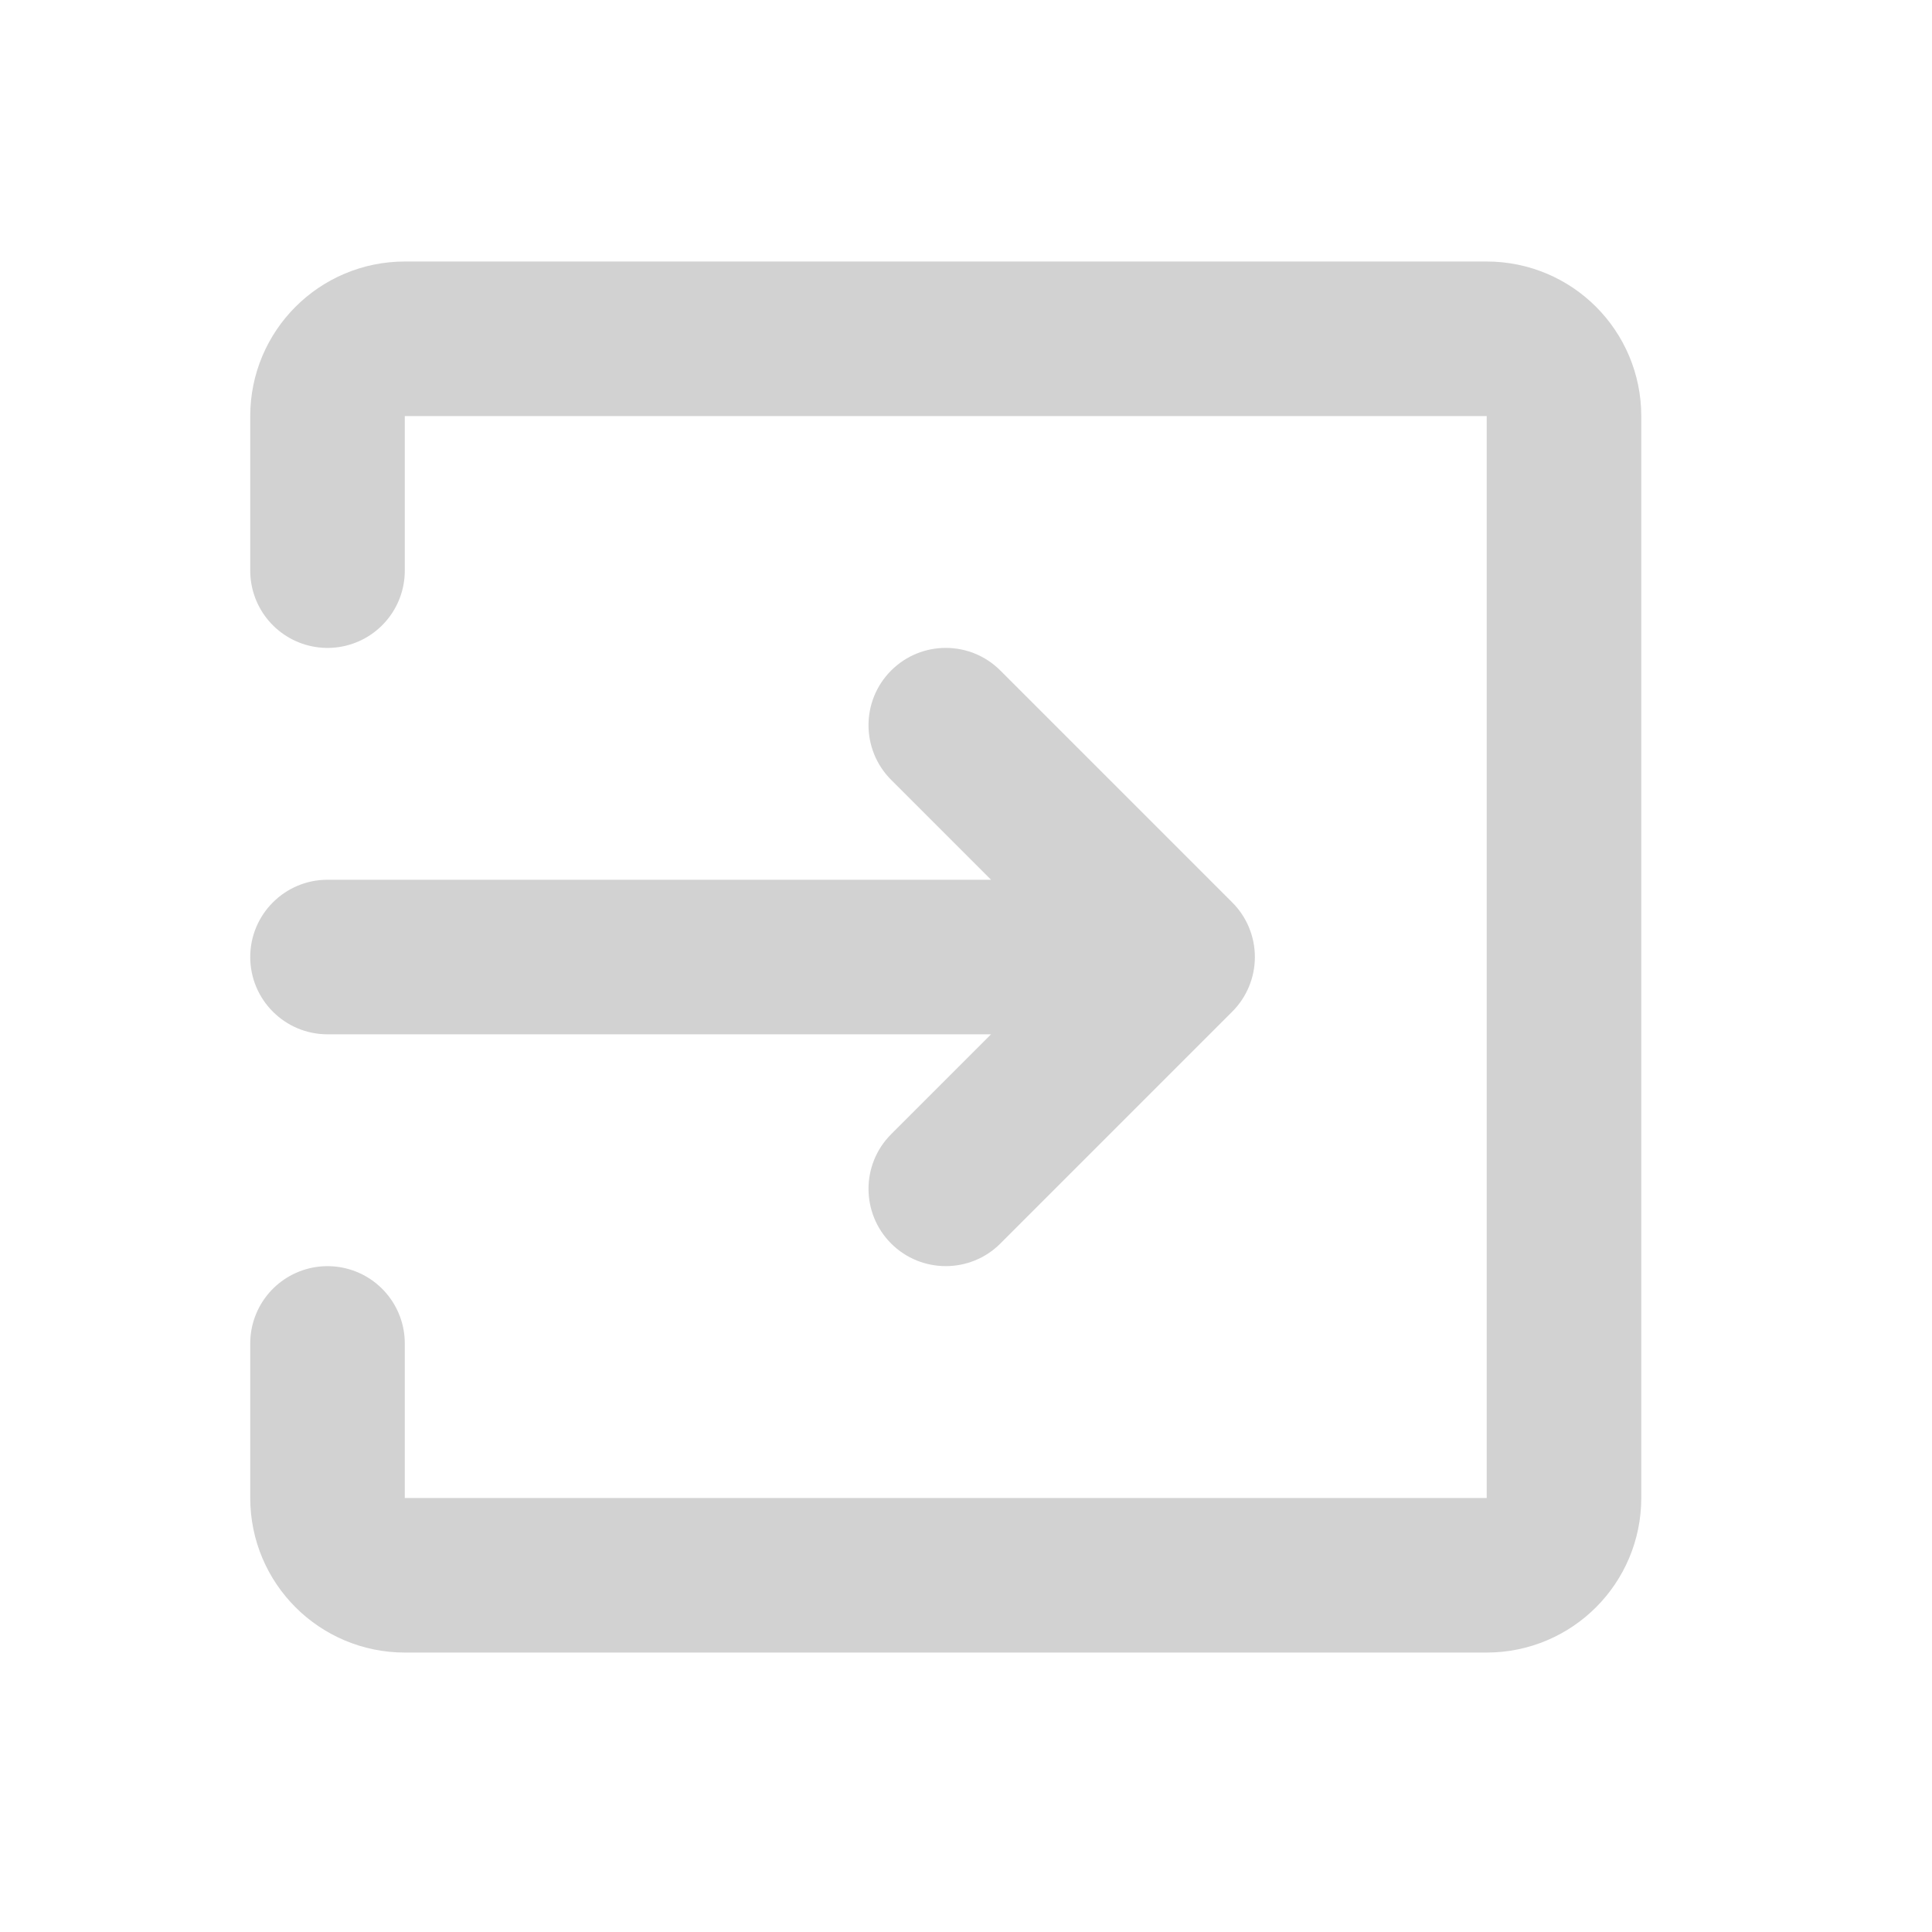 <svg width="25" height="25" viewBox="0 0 25 25" fill="none" xmlns="http://www.w3.org/2000/svg">
<path d="M11.531 14.677C11.141 15.067 11.141 15.7 11.531 16.091C11.922 16.481 12.555 16.481 12.945 16.091L11.531 14.677ZM15.238 12.384L15.945 13.091C16.133 12.903 16.238 12.649 16.238 12.384C16.238 12.119 16.133 11.864 15.945 11.677L15.238 12.384ZM12.945 8.677C12.555 8.286 11.922 8.286 11.531 8.677C11.141 9.067 11.141 9.7 11.531 10.091L12.945 8.677ZM4.238 11.384C3.686 11.384 3.238 11.832 3.238 12.384C3.238 12.936 3.686 13.384 4.238 13.384L4.238 11.384ZM12.945 16.091L15.945 13.091L14.531 11.677L11.531 14.677L12.945 16.091ZM15.945 11.677L12.945 8.677L11.531 10.091L14.531 13.091L15.945 11.677ZM4.238 13.384L15.238 13.384V11.384L4.238 11.384L4.238 13.384Z" fill="#D2D2D2"/>
<path d="M4.238 7.384V5.384C4.238 4.832 4.686 4.384 5.238 4.384H19.238C19.791 4.384 20.238 4.832 20.238 5.384V19.384C20.238 19.936 19.791 20.384 19.238 20.384H5.238C4.686 20.384 4.238 19.936 4.238 19.384V17.384" stroke="#D2D2D2" stroke-width="2" stroke-linecap="round" stroke-linejoin="round"/>
</svg>
